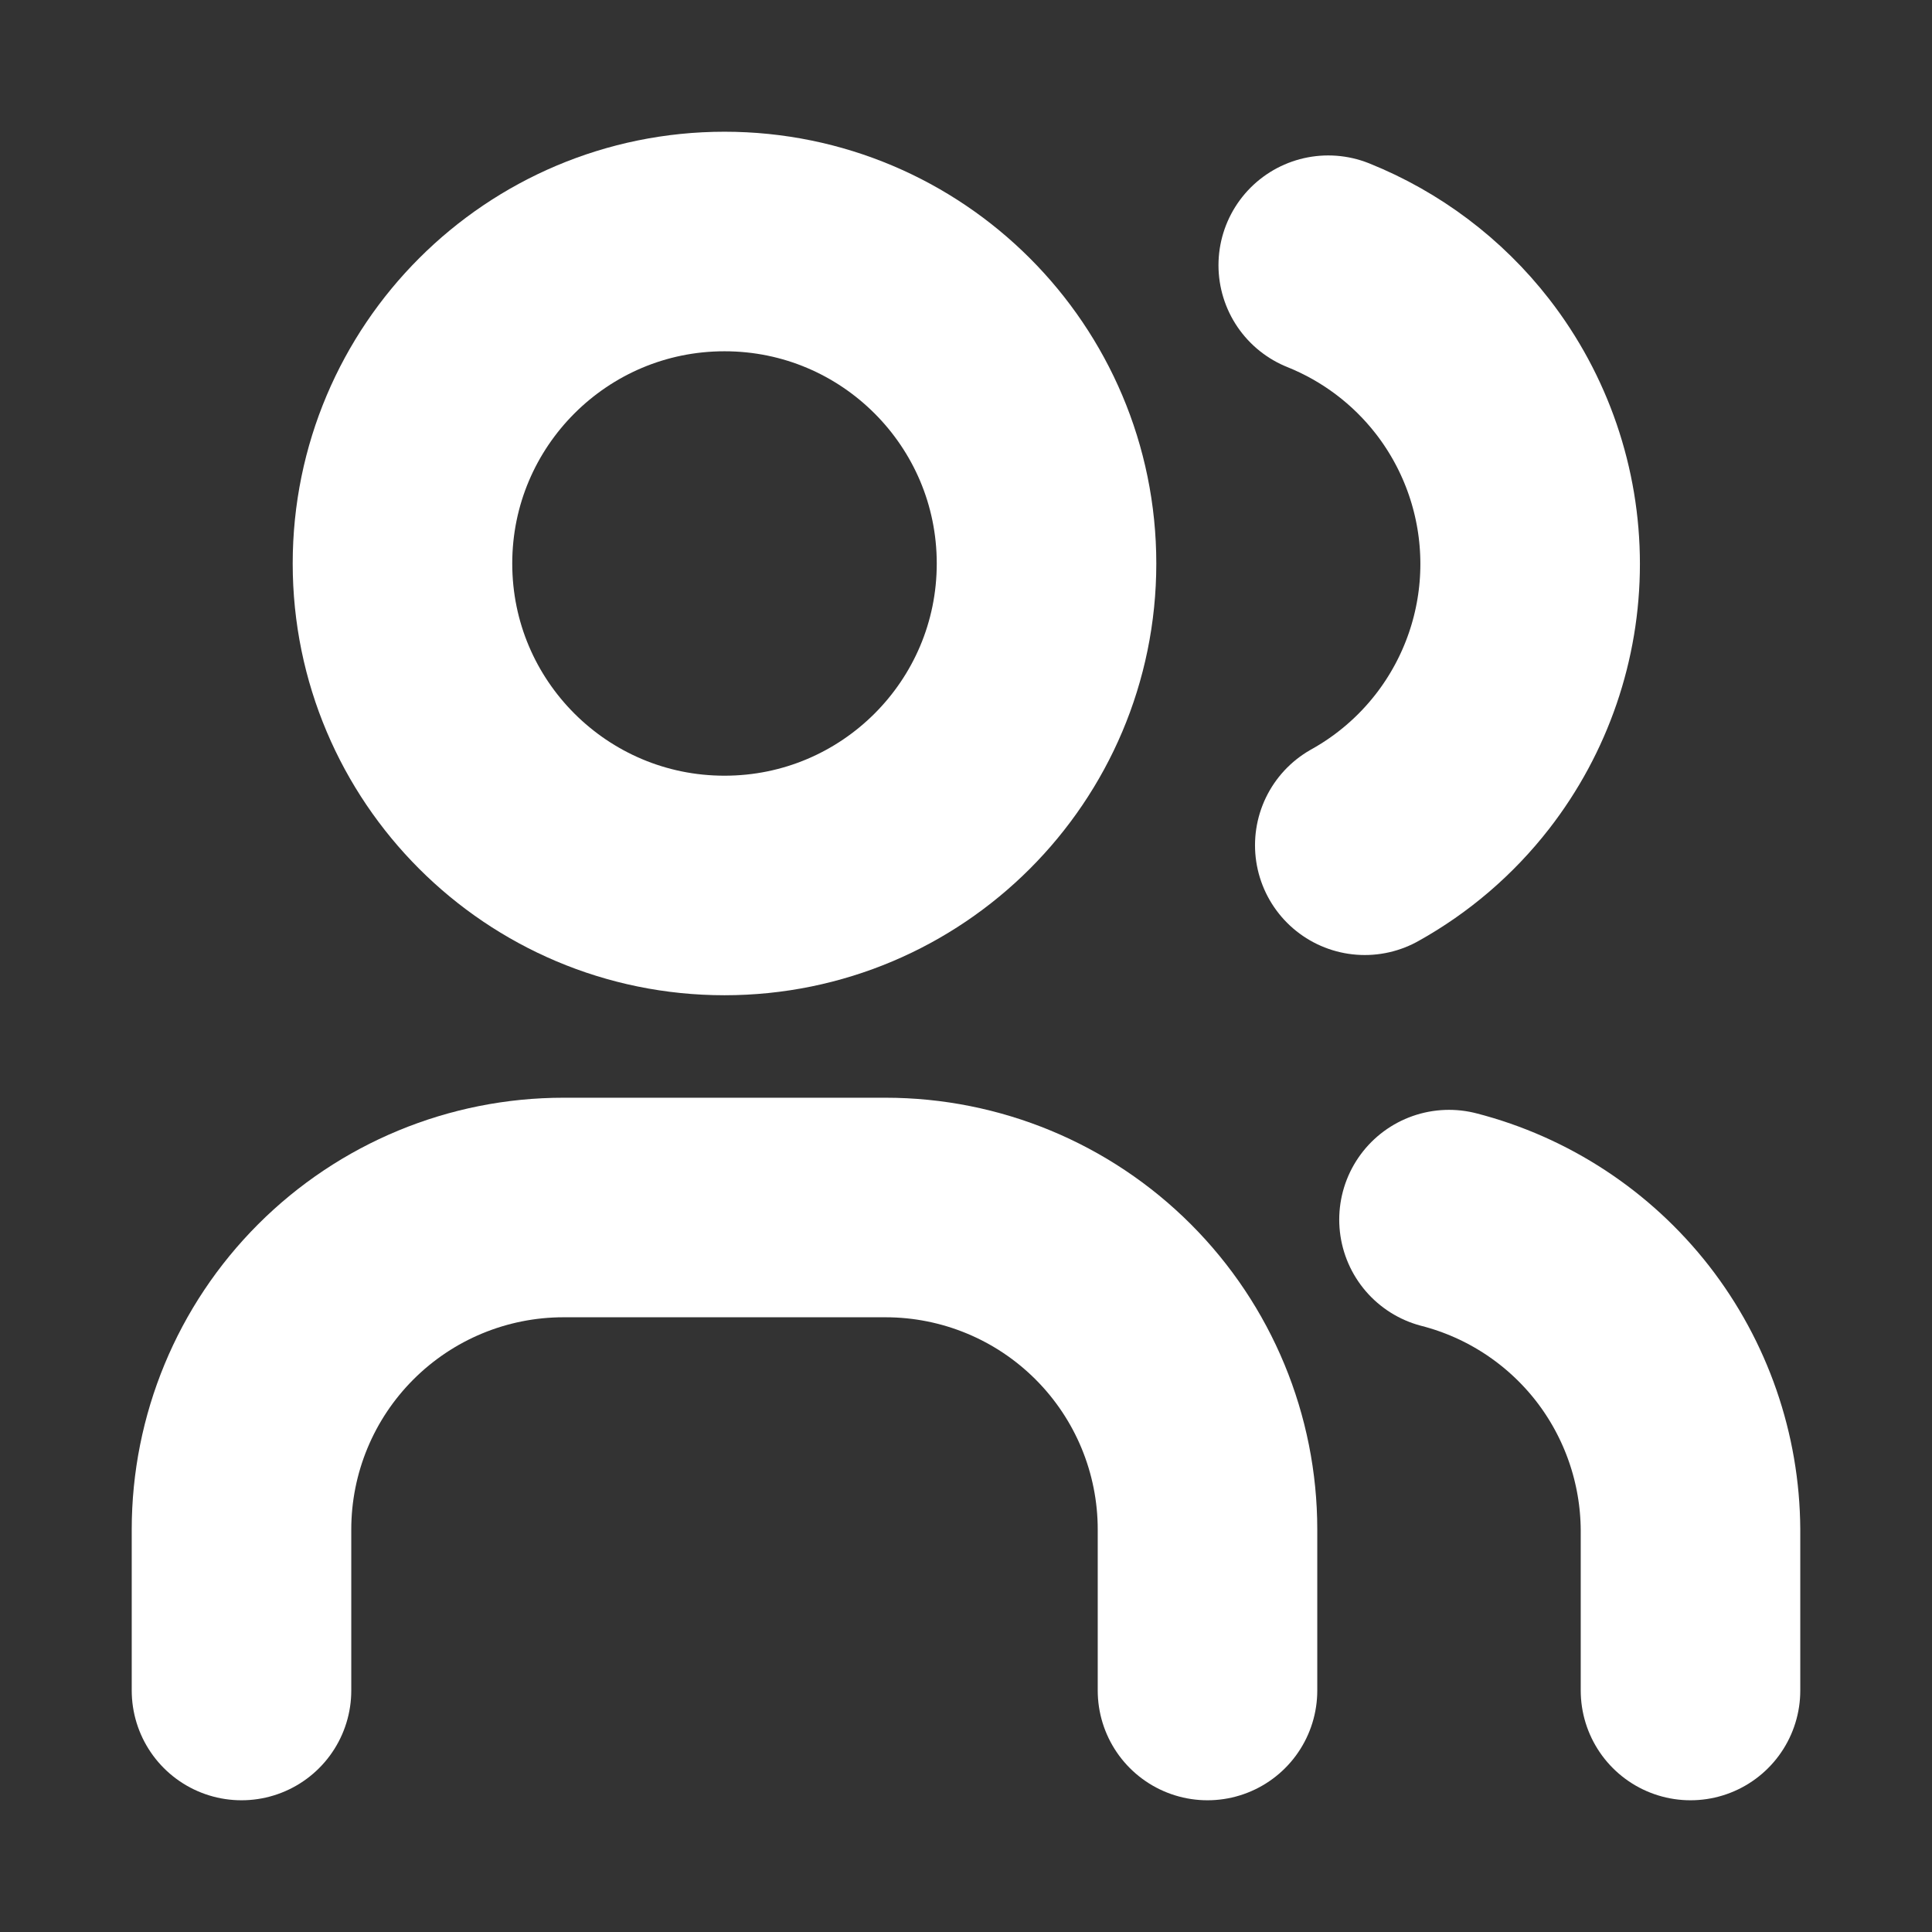 <svg width="22" height="22" viewBox="0 0 22 22" fill="none" xmlns="http://www.w3.org/2000/svg">
<rect x="0" y="0" width="22" height="22" fill="#333333" stroke="none"/>
<g clip-path="url(#iconUser)">
<path d="M8.25 10.083C10.275 10.083 11.917 8.442 11.917 6.417C11.917 4.392 10.275 2.75 8.25 2.75C6.225 2.75 4.583 4.392 4.583 6.417C4.583 8.442 6.225 10.083 8.25 10.083Z" stroke="white" stroke-width="2.5" stroke-linecap="round" stroke-linejoin="round"/>
<path d="M2.75 19.25V17.417C2.75 16.444 3.136 15.512 3.824 14.824C4.512 14.136 5.444 13.75 6.417 13.75H10.083C11.056 13.75 11.988 14.136 12.676 14.824C13.364 15.512 13.75 16.444 13.75 17.417V19.25" stroke="white" stroke-width="2.5" stroke-linecap="round" stroke-linejoin="round"/>
<path d="M15.541 9.625C15.969 9.387 16.349 9.063 16.654 8.67C17.153 8.027 17.424 7.236 17.424 6.422C17.424 5.607 17.153 4.816 16.654 4.173C16.254 3.658 15.725 3.261 15.125 3.02" stroke="white" stroke-width="2.5" stroke-linecap="round" stroke-linejoin="round"/>
<path d="M19.25 19.25V17.417C19.245 16.608 18.973 15.823 18.476 15.184C17.978 14.546 17.284 14.09 16.5 13.888" stroke="white" stroke-width="2.5" stroke-linecap="round" stroke-linejoin="round"/>
</g>
<defs>
<clipPath id="iconUser">
<rect width="22" height="22" fill="white"/>
</clipPath>
</defs>
</svg>
